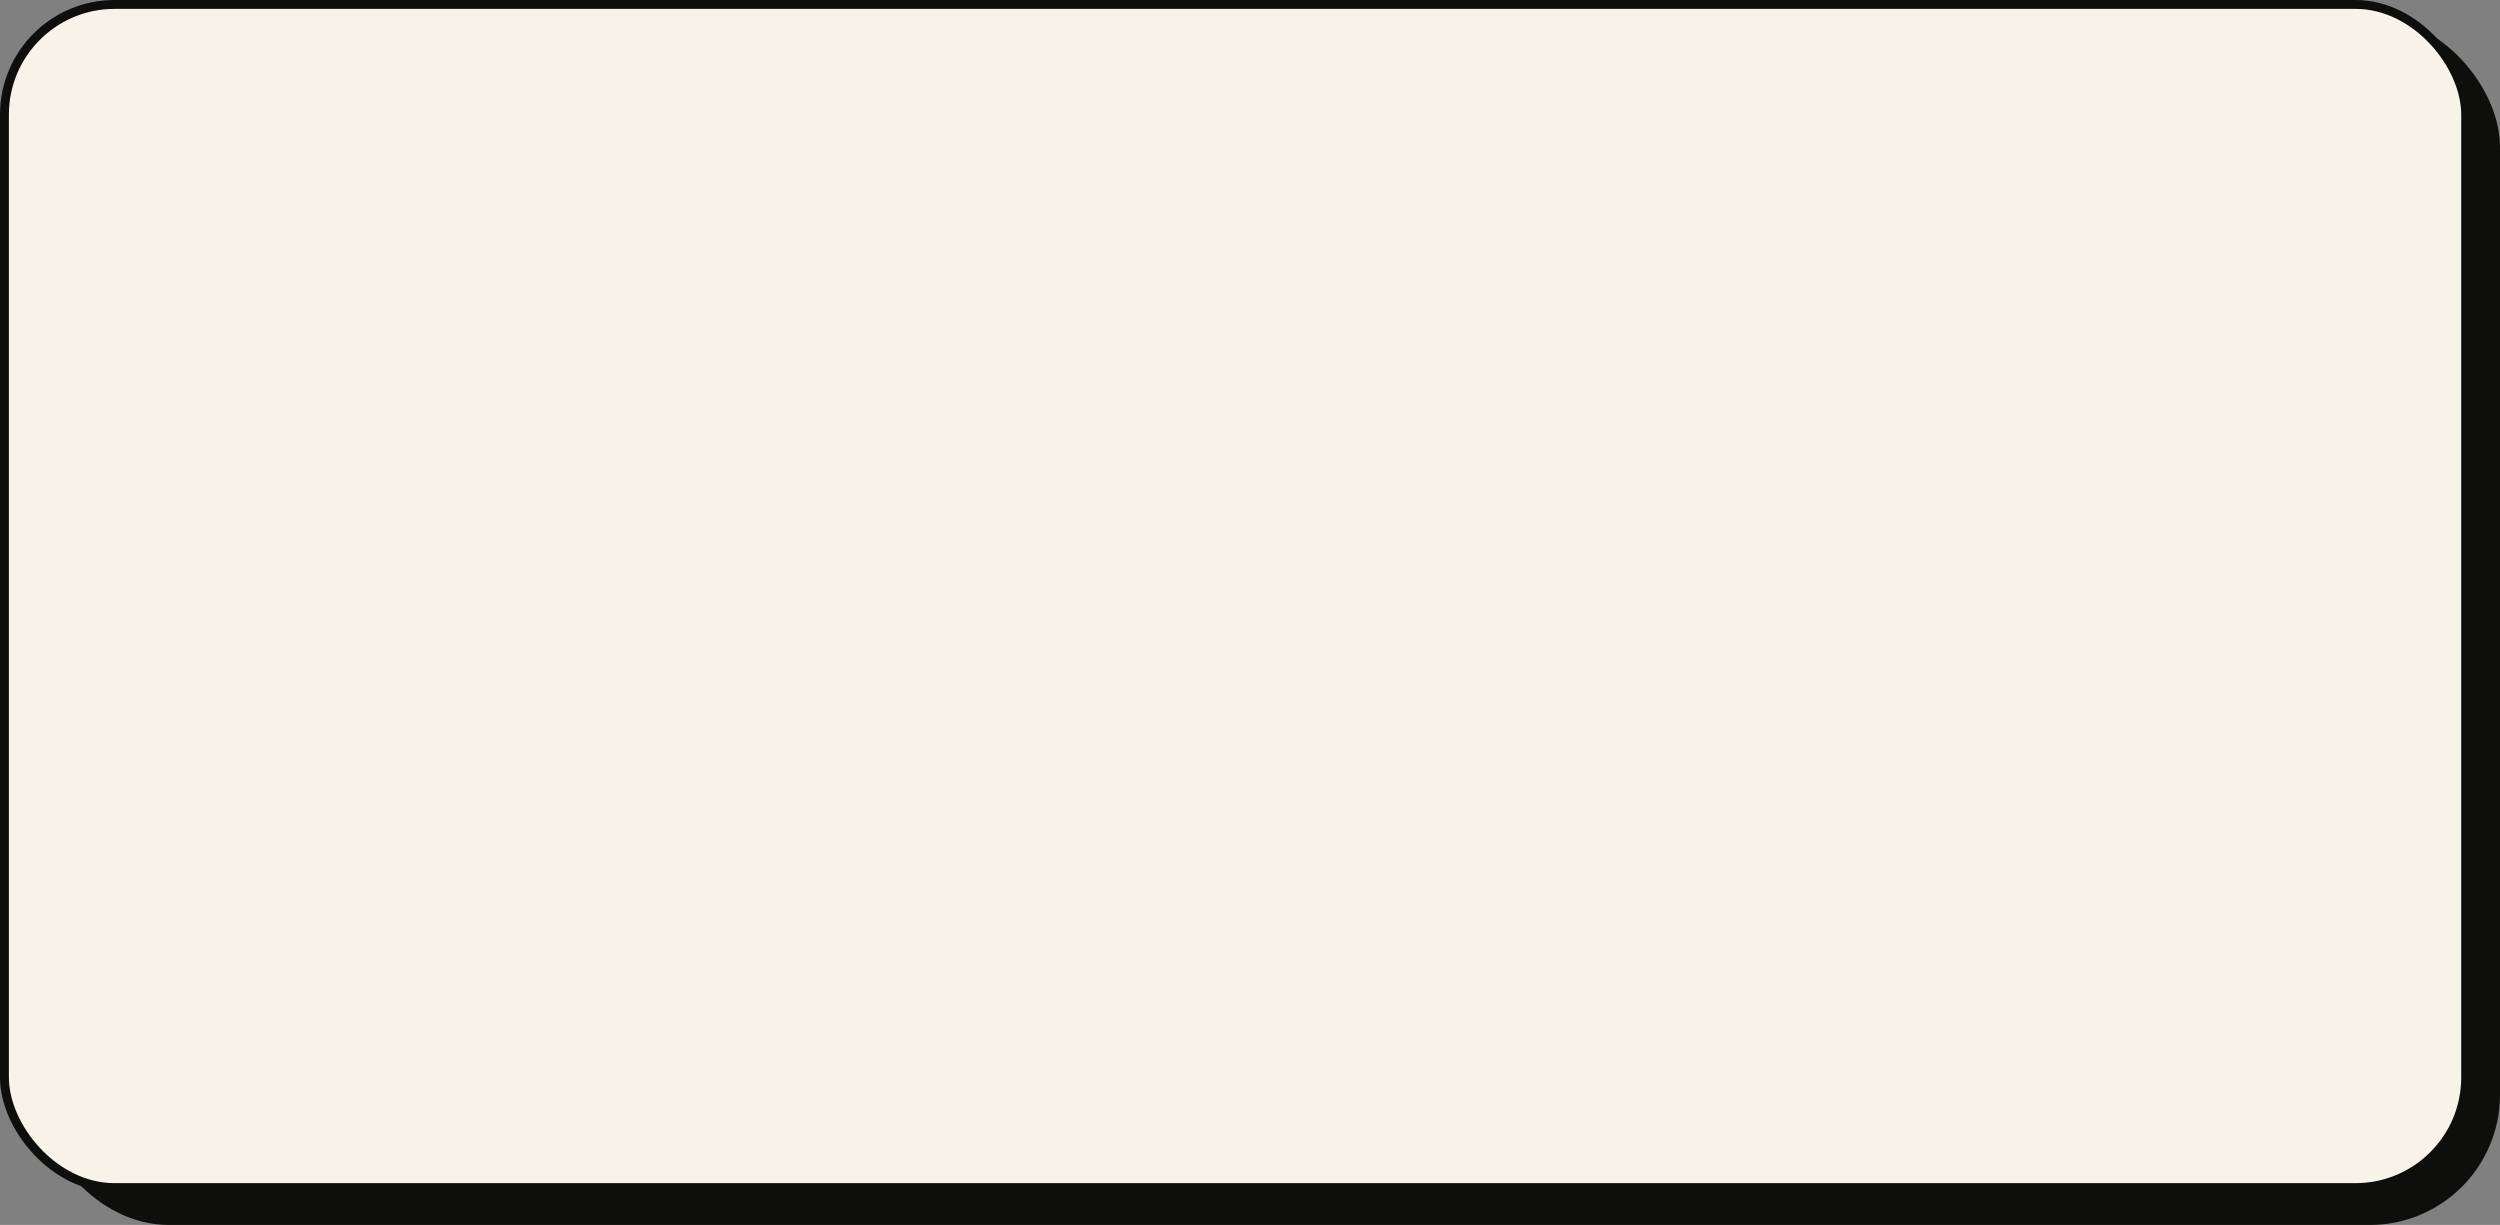 <svg xmlns="http://www.w3.org/2000/svg" viewBox="0 0 844.5 413.79"><rect x="0" y="0" width="844.5" height="413.79" fill="#808080" stroke="none"/><defs><style>.cls-1{fill:#0e0e0c;}.cls-2{fill:#f8f3e9;stroke:#0e0e0c;stroke-miterlimit:10;stroke-width:3px;}</style></defs><g id="Capa_2" data-name="Capa 2"><g id="Capa_1-2" data-name="Capa 1"><rect class="cls-1" x="13.1" y="5.64" width="831.4" height="408.15" rx="43.97"/><rect class="cls-2" x="1.5" y="1.5" width="831.4" height="399.67" rx="37.21"/></g></g></svg>